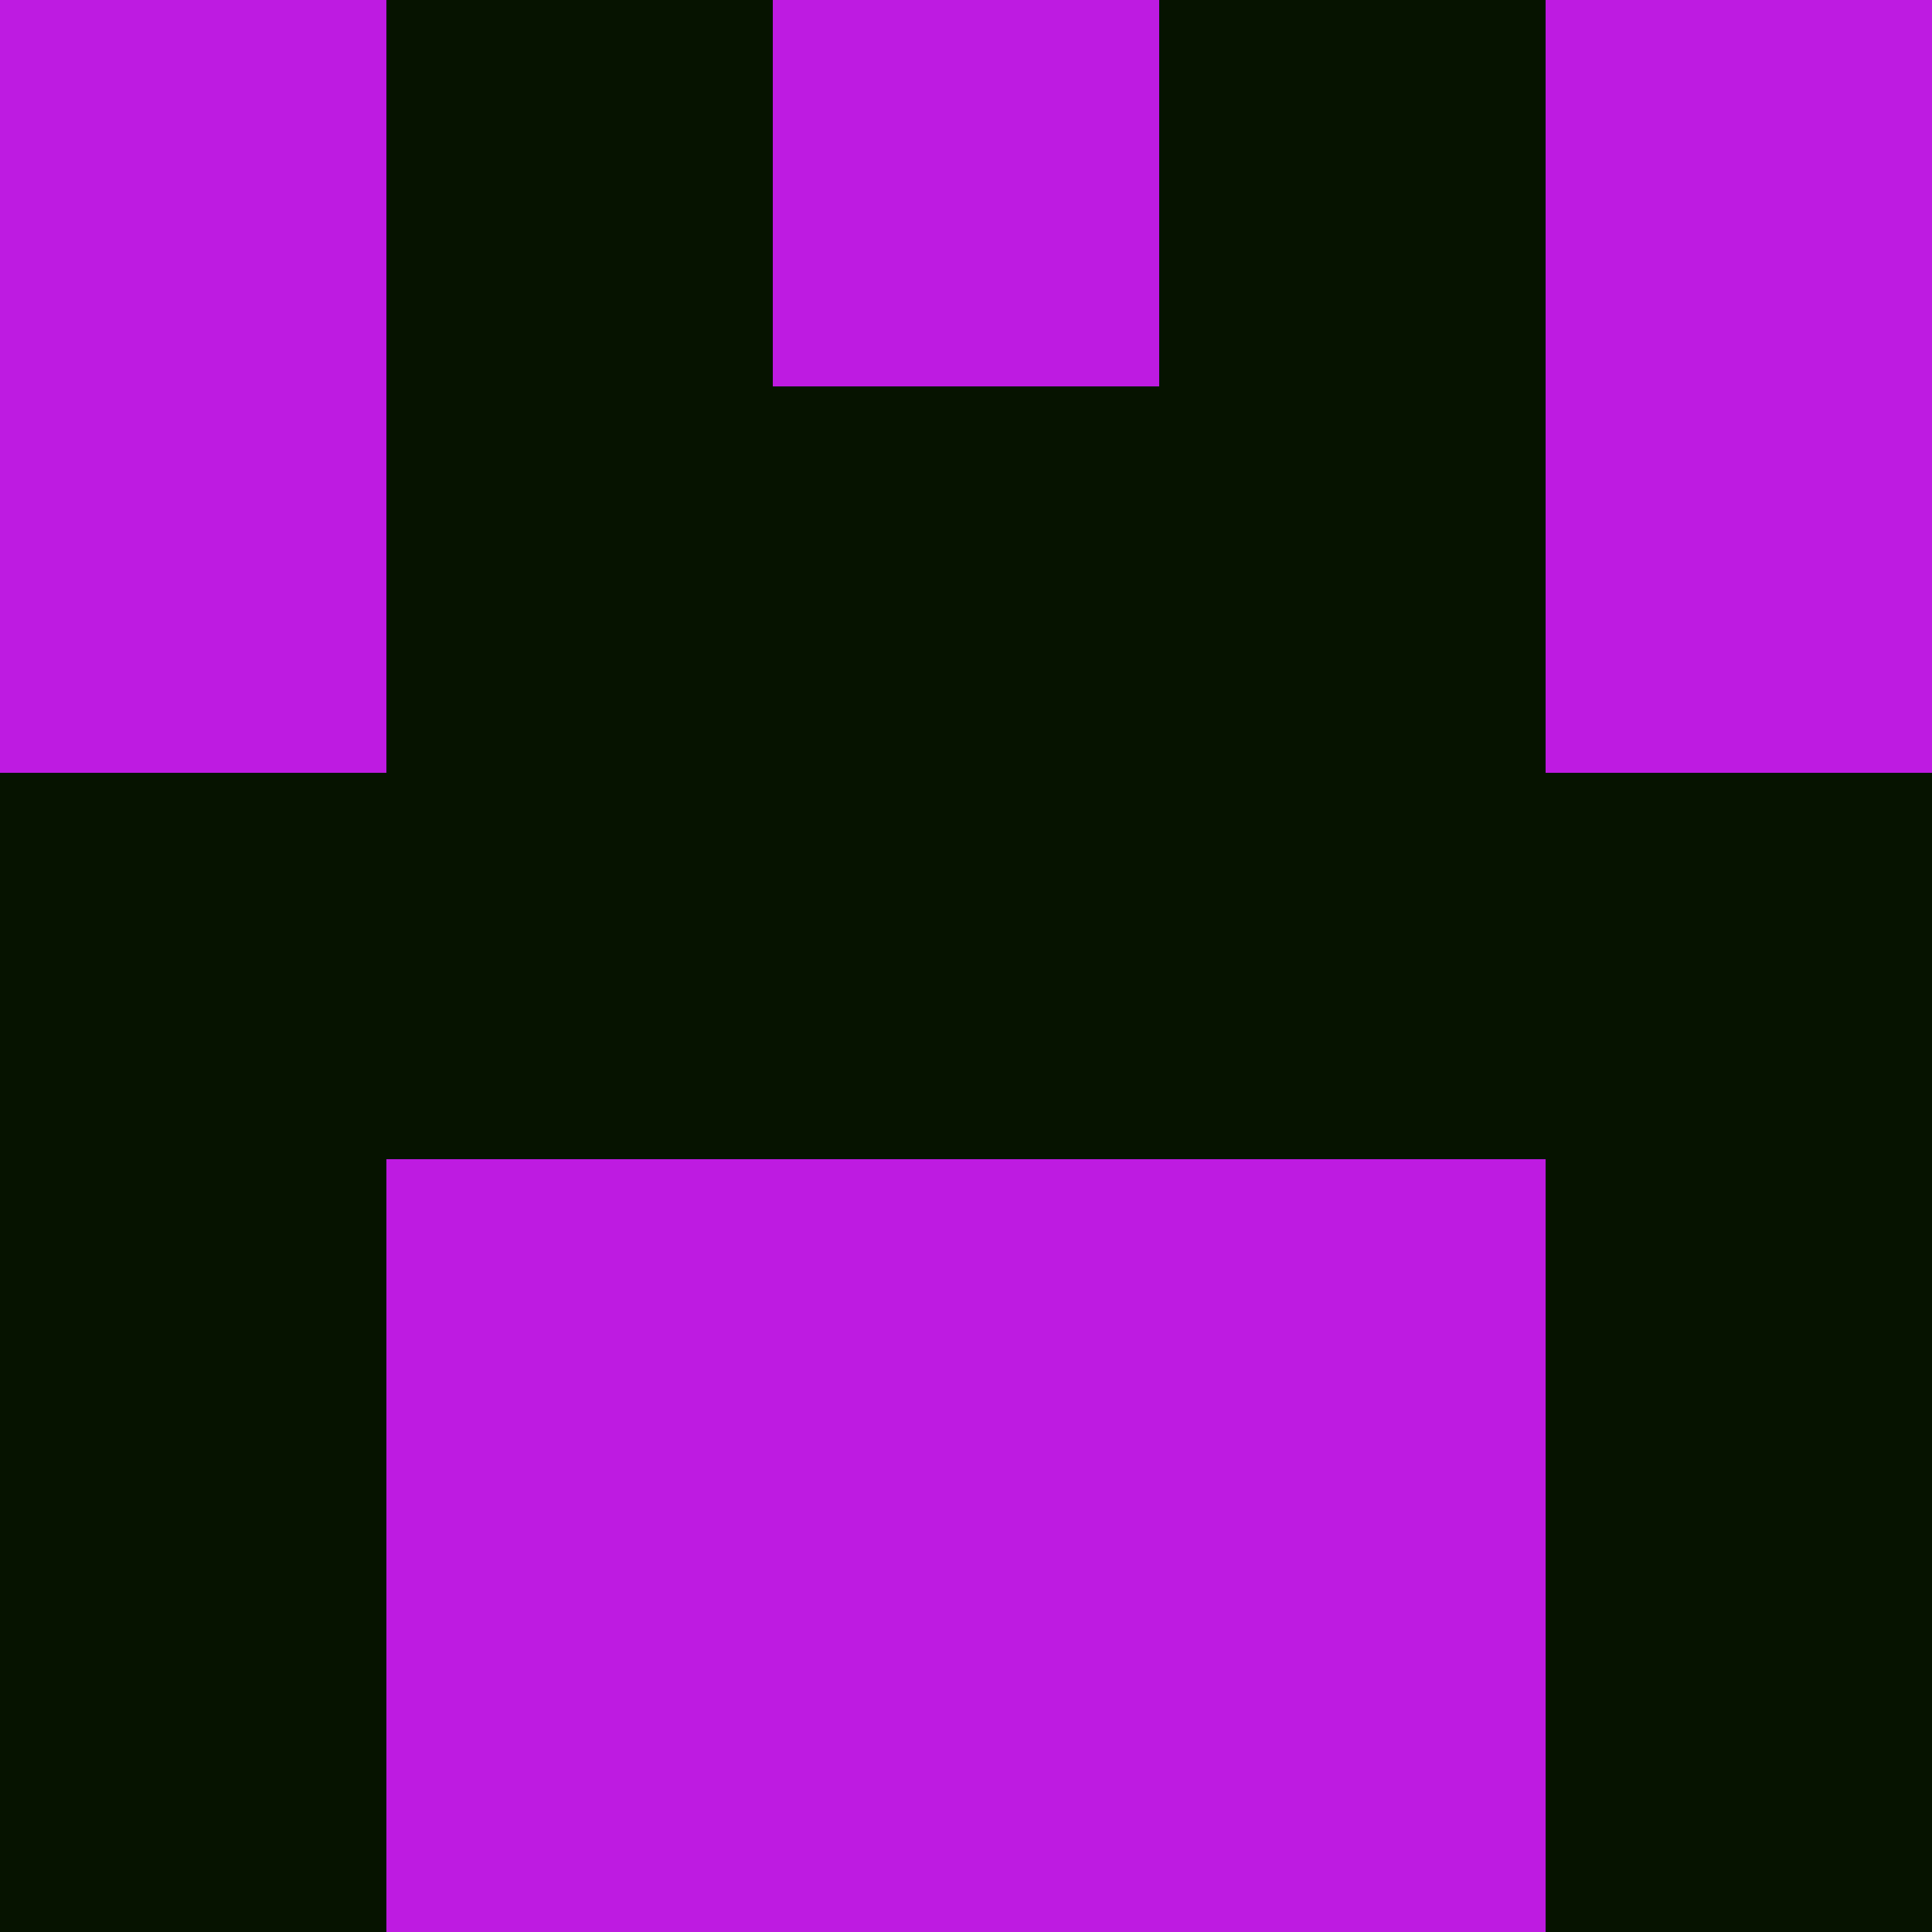 <?xml version="1.0" encoding="utf-8"?>
<!DOCTYPE svg PUBLIC "-//W3C//DTD SVG 20010904//EN"
        "http://www.w3.org/TR/2001/REC-SVG-20010904/DTD/svg10.dtd">

<svg viewBox="0 0 5 5"
     xmlns="http://www.w3.org/2000/svg"
     xmlns:xlink="http://www.w3.org/1999/xlink">

            <rect x ="0" y="0"
          width="1" height="1"
          fill="#BE1BE1"></rect>
        <rect x ="4" y="0"
          width="1" height="1"
          fill="#BE1BE1"></rect>
        <rect x ="1" y="0"
          width="1" height="1"
          fill="#061300"></rect>
        <rect x ="3" y="0"
          width="1" height="1"
          fill="#061300"></rect>
        <rect x ="2" y="0"
          width="1" height="1"
          fill="#BE1BE1"></rect>
                <rect x ="0" y="1"
          width="1" height="1"
          fill="#BE1BE1"></rect>
        <rect x ="4" y="1"
          width="1" height="1"
          fill="#BE1BE1"></rect>
        <rect x ="1" y="1"
          width="1" height="1"
          fill="#061300"></rect>
        <rect x ="3" y="1"
          width="1" height="1"
          fill="#061300"></rect>
        <rect x ="2" y="1"
          width="1" height="1"
          fill="#061300"></rect>
                <rect x ="0" y="2"
          width="1" height="1"
          fill="#061300"></rect>
        <rect x ="4" y="2"
          width="1" height="1"
          fill="#061300"></rect>
        <rect x ="1" y="2"
          width="1" height="1"
          fill="#061300"></rect>
        <rect x ="3" y="2"
          width="1" height="1"
          fill="#061300"></rect>
        <rect x ="2" y="2"
          width="1" height="1"
          fill="#061300"></rect>
                <rect x ="0" y="3"
          width="1" height="1"
          fill="#061300"></rect>
        <rect x ="4" y="3"
          width="1" height="1"
          fill="#061300"></rect>
        <rect x ="1" y="3"
          width="1" height="1"
          fill="#BE1BE1"></rect>
        <rect x ="3" y="3"
          width="1" height="1"
          fill="#BE1BE1"></rect>
        <rect x ="2" y="3"
          width="1" height="1"
          fill="#BE1BE1"></rect>
                <rect x ="0" y="4"
          width="1" height="1"
          fill="#061300"></rect>
        <rect x ="4" y="4"
          width="1" height="1"
          fill="#061300"></rect>
        <rect x ="1" y="4"
          width="1" height="1"
          fill="#BE1BE1"></rect>
        <rect x ="3" y="4"
          width="1" height="1"
          fill="#BE1BE1"></rect>
        <rect x ="2" y="4"
          width="1" height="1"
          fill="#BE1BE1"></rect>
        </svg>

